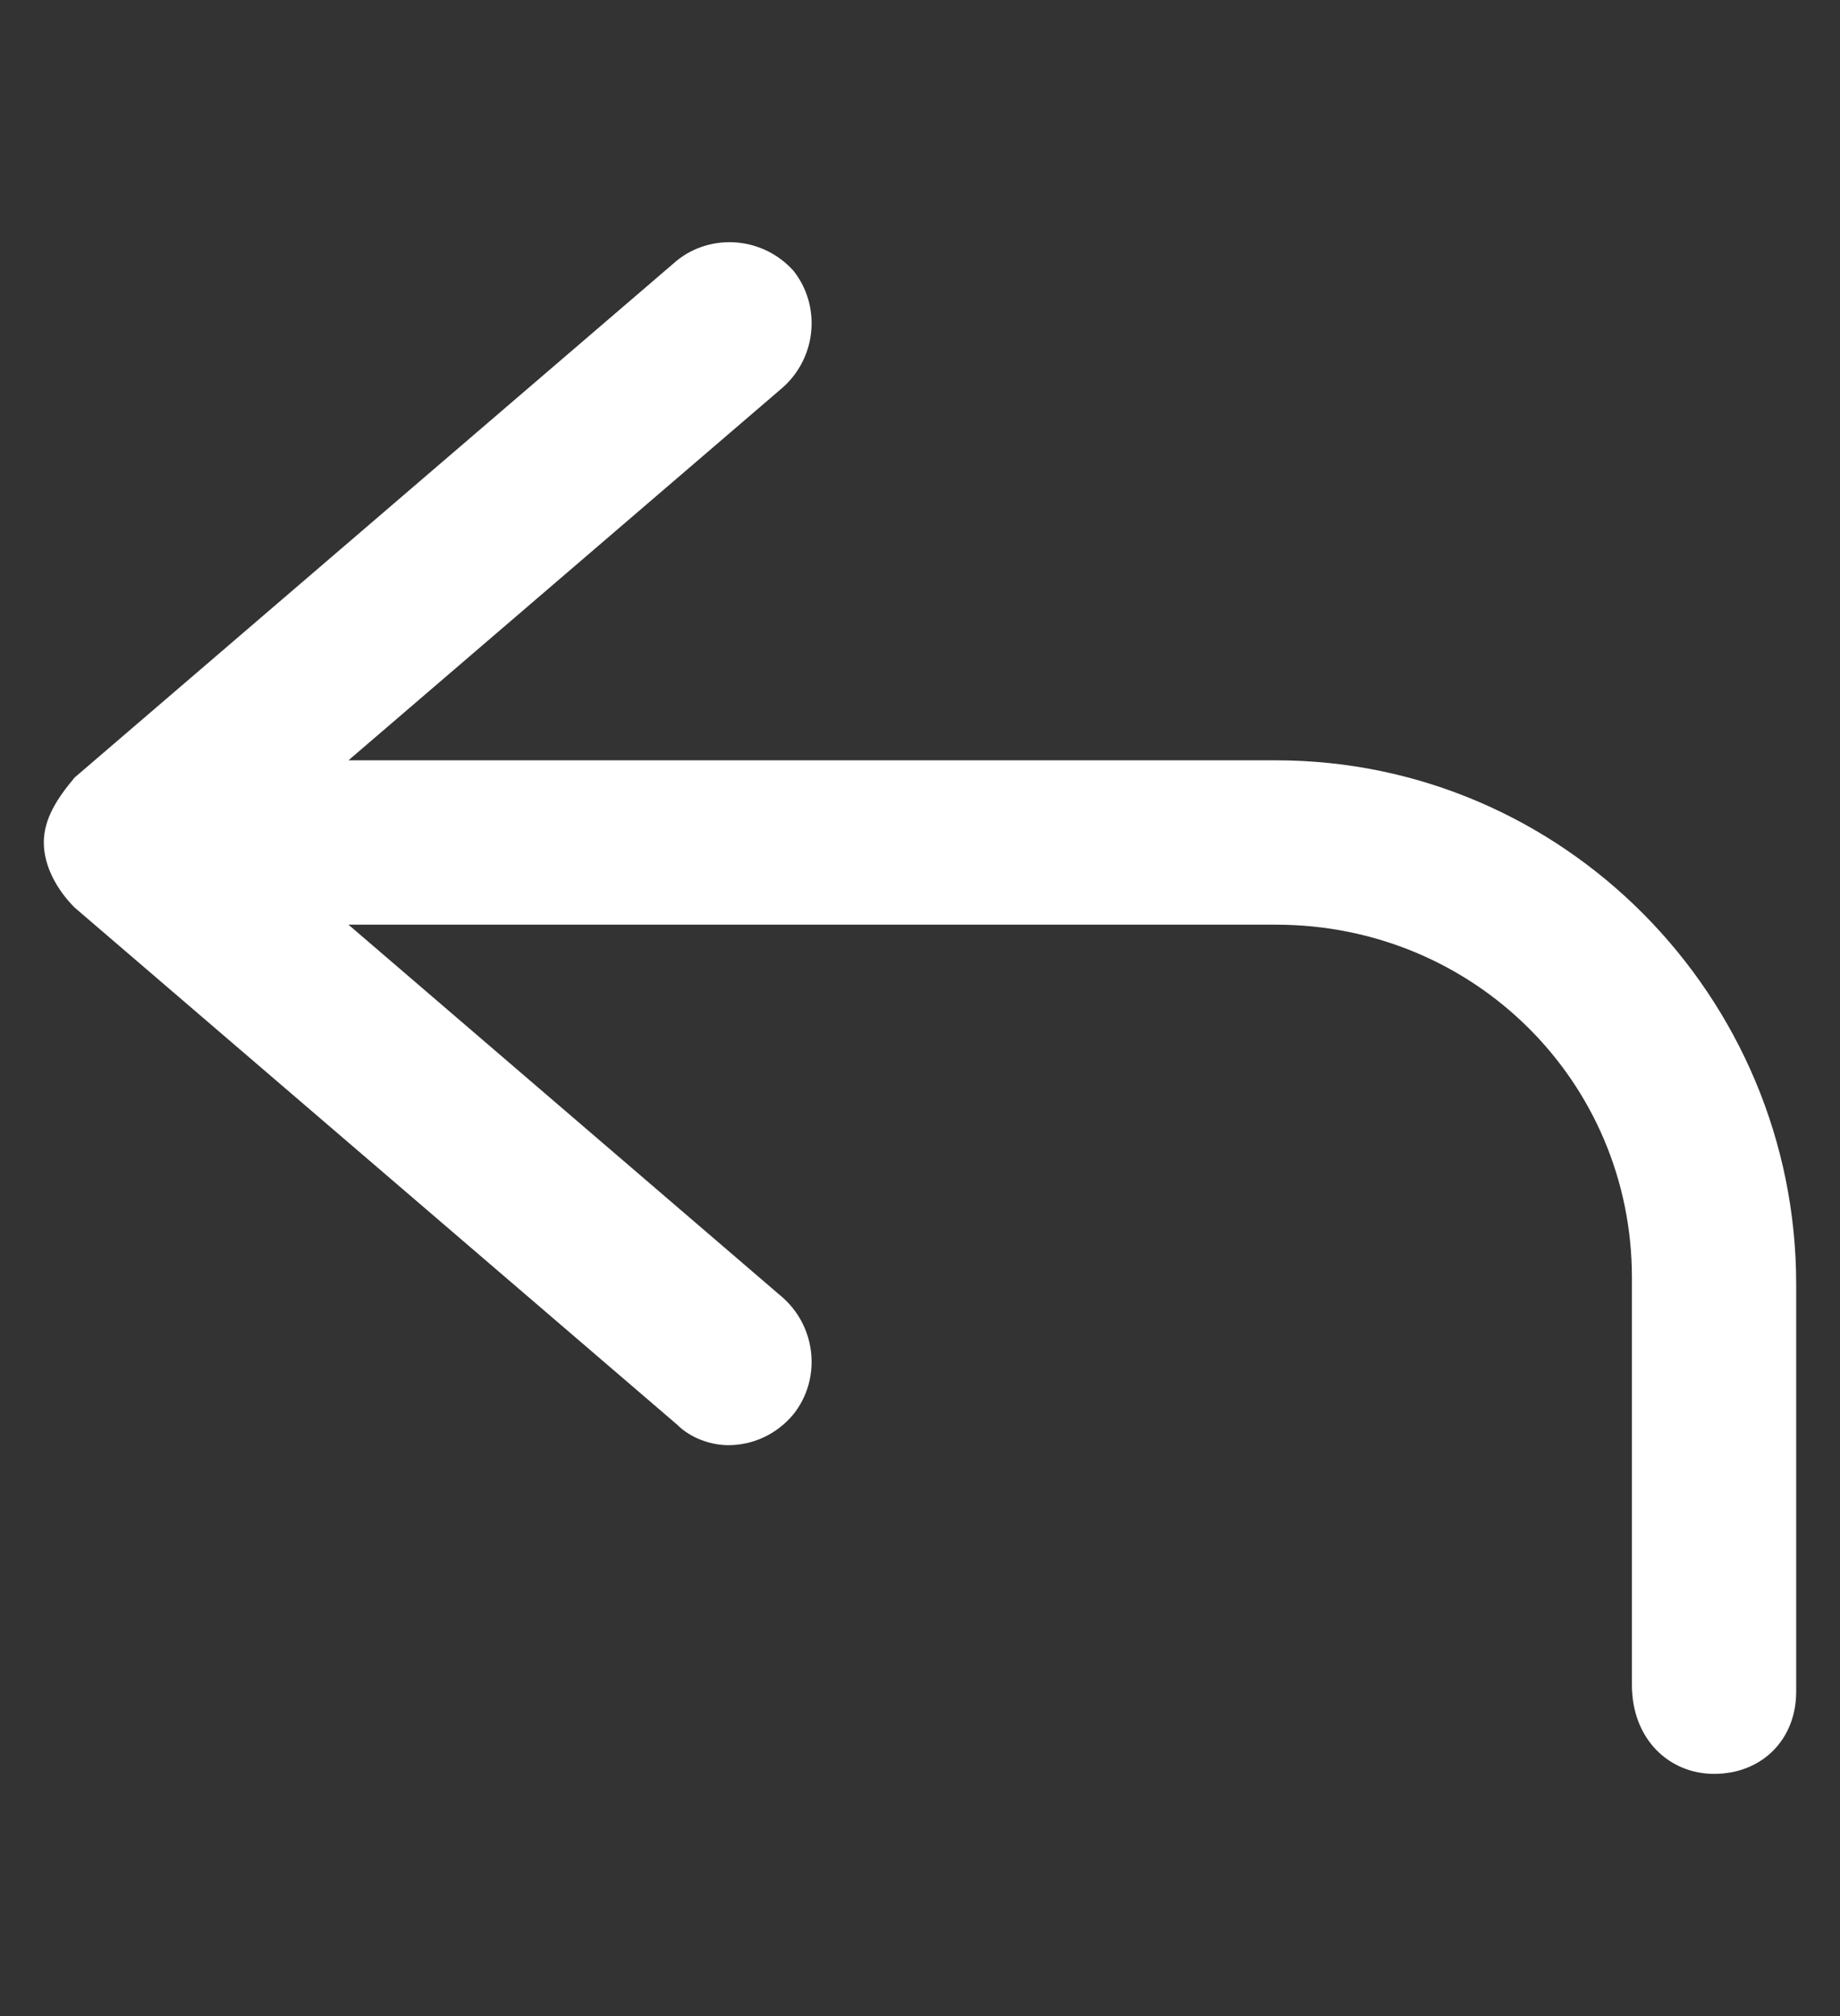 <svg width="21" height="23" viewBox="0 0 21 23" fill="none" xmlns="http://www.w3.org/2000/svg">
<rect x="0" y="0" width="21" height="23" fill="#333333" stroke="none"/>
<path d="M14.562 8.674H3.977L8.938 4.417C9.328 4.065 9.367 3.479 9.055 3.088C8.703 2.698 8.117 2.659 7.727 2.971L0.852 8.87C0.656 9.104 0.5 9.338 0.5 9.612C0.5 9.885 0.656 10.159 0.852 10.354L7.727 16.252C7.883 16.409 8.117 16.487 8.312 16.487C8.586 16.487 8.859 16.37 9.055 16.135C9.367 15.745 9.328 15.159 8.938 14.807L3.977 10.549H14.562C16.828 10.549 18.625 12.346 18.625 14.573V19.221C18.625 19.846 19.055 20.237 19.562 20.237C20.109 20.237 20.5 19.846 20.5 19.299V14.651C20.5 11.37 17.844 8.674 14.562 8.674Z" fill="white"/>
</svg>
